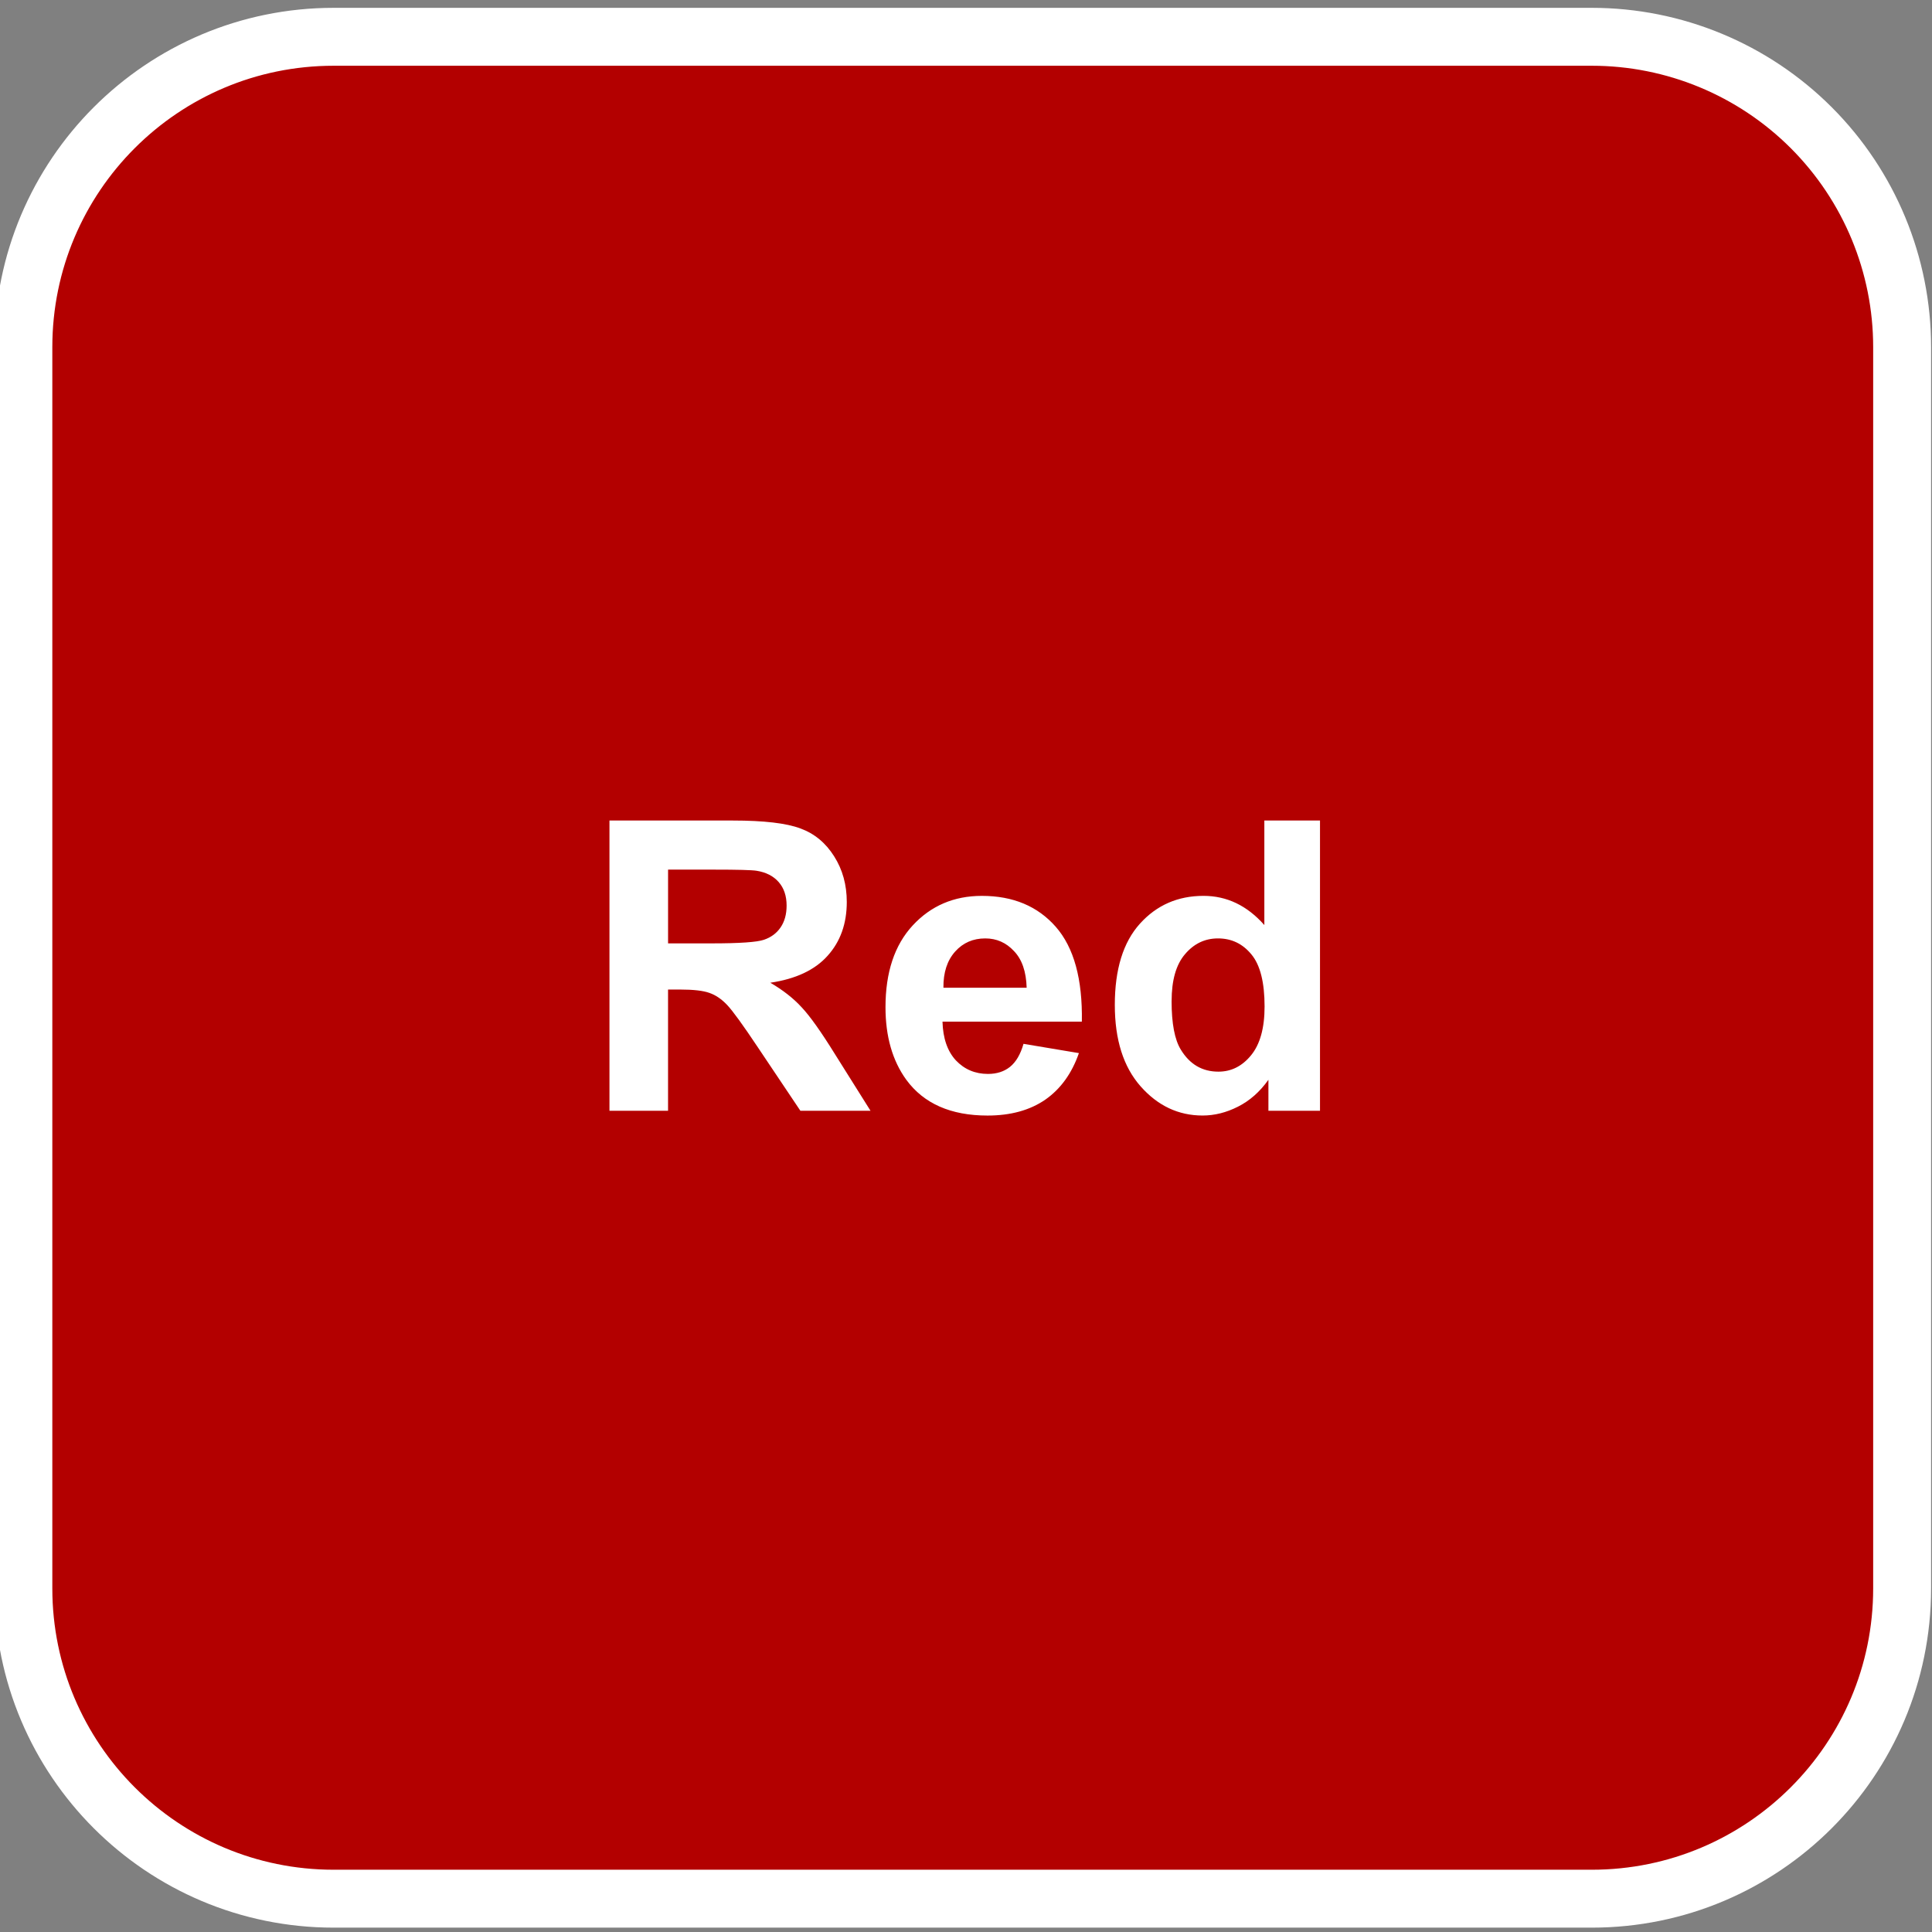 <svg version="1.1" viewBox="0.0 0.0 133.441 133.441" fill="none" stroke="none" stroke-linecap="square" stroke-miterlimit="10" xmlns:xlink="http://www.w3.org/1999/xlink" xmlns="http://www.w3.org/2000/svg"><rect x="0.0" y="0.0" width="133.441" height="133.441" fill="#808080" stroke="none"/><clipPath id="p.0"><path d="m0 0l133.441 0l0 133.441l-133.441 0l0 -133.441z" clip-rule="nonzero"/></clipPath><g clip-path="url(#p.0)"><path fill="#000000" fill-opacity="0.0" d="m0 0l133.441 0l0 133.441l-133.441 0z" fill-rule="evenodd"/><path fill="#b30000" d="m1.614 23.974l0 0c0 -11.837 9.596 -21.433 21.433 -21.433l86.897 0l0 0c5.685 0 11.136 2.258 15.156 6.278c4.02 4.02 6.278 9.471 6.278 15.156l0 85.731c0 11.837 -9.596 21.434 -21.434 21.434l-86.897 0c-11.837 0 -21.433 -9.596 -21.433 -21.434z" fill-rule="evenodd"/><path stroke="#ffffff" stroke-width="4.0" stroke-linejoin="round" stroke-linecap="butt" d="m1.614 23.974l0 0c0 -11.837 9.596 -21.433 21.433 -21.433l86.897 0l0 0c5.685 0 11.136 2.258 15.156 6.278c4.02 4.02 6.278 9.471 6.278 15.156l0 85.731c0 11.837 -9.596 21.434 -21.434 21.434l-86.897 0c-11.837 0 -21.433 -9.596 -21.433 -21.434z" fill-rule="evenodd"/><path fill="#ffffff" d="m42.095 76.72l0 -20.047l8.516 0q3.219 0 4.672 0.547q1.453 0.531 2.328 1.922q0.875 1.375 0.875 3.156q0 2.25 -1.328 3.719q-1.312 1.469 -3.953 1.859q1.312 0.766 2.156 1.688q0.859 0.906 2.312 3.25l2.453 3.906l-4.844 0l-2.922 -4.359q-1.562 -2.344 -2.141 -2.953q-0.578 -0.609 -1.219 -0.828q-0.641 -0.234 -2.031 -0.234l-0.828 0l0 8.375l-4.047 0zm4.047 -11.562l3.0 0q2.906 0 3.625 -0.25q0.734 -0.25 1.141 -0.844q0.422 -0.609 0.422 -1.516q0 -1.0 -0.547 -1.625q-0.547 -0.625 -1.531 -0.781q-0.484 -0.078 -2.953 -0.078l-3.156 0l0 5.094zm24.549 6.938l3.828 0.641q-0.734 2.109 -2.328 3.219q-1.594 1.094 -3.984 1.094q-3.797 0 -5.609 -2.469q-1.438 -1.984 -1.438 -5.016q0 -3.609 1.875 -5.641q1.891 -2.047 4.781 -2.047q3.234 0 5.109 2.141q1.875 2.141 1.797 6.547l-9.625 0q0.047 1.719 0.922 2.672q0.891 0.938 2.219 0.938q0.906 0 1.516 -0.484q0.625 -0.5 0.938 -1.594zm0.219 -3.875q-0.047 -1.672 -0.875 -2.531q-0.812 -0.875 -1.984 -0.875q-1.266 0 -2.078 0.906q-0.828 0.922 -0.812 2.5l5.75 0zm20.26 8.5l-3.562 0l0 -2.141q-0.891 1.25 -2.109 1.859q-1.203 0.609 -2.438 0.609q-2.5 0 -4.281 -2.016q-1.781 -2.016 -1.781 -5.625q0 -3.688 1.734 -5.609q1.734 -1.922 4.391 -1.922q2.422 0 4.203 2.016l0 -7.219l3.844 0l0 20.047zm-10.25 -7.578q0 2.328 0.641 3.359q0.922 1.516 2.594 1.516q1.328 0 2.25 -1.125q0.938 -1.141 0.938 -3.375q0 -2.5 -0.906 -3.594q-0.906 -1.109 -2.312 -1.109q-1.359 0 -2.281 1.094q-0.922 1.078 -0.922 3.234z" fill-rule="nonzero"/></g></svg>